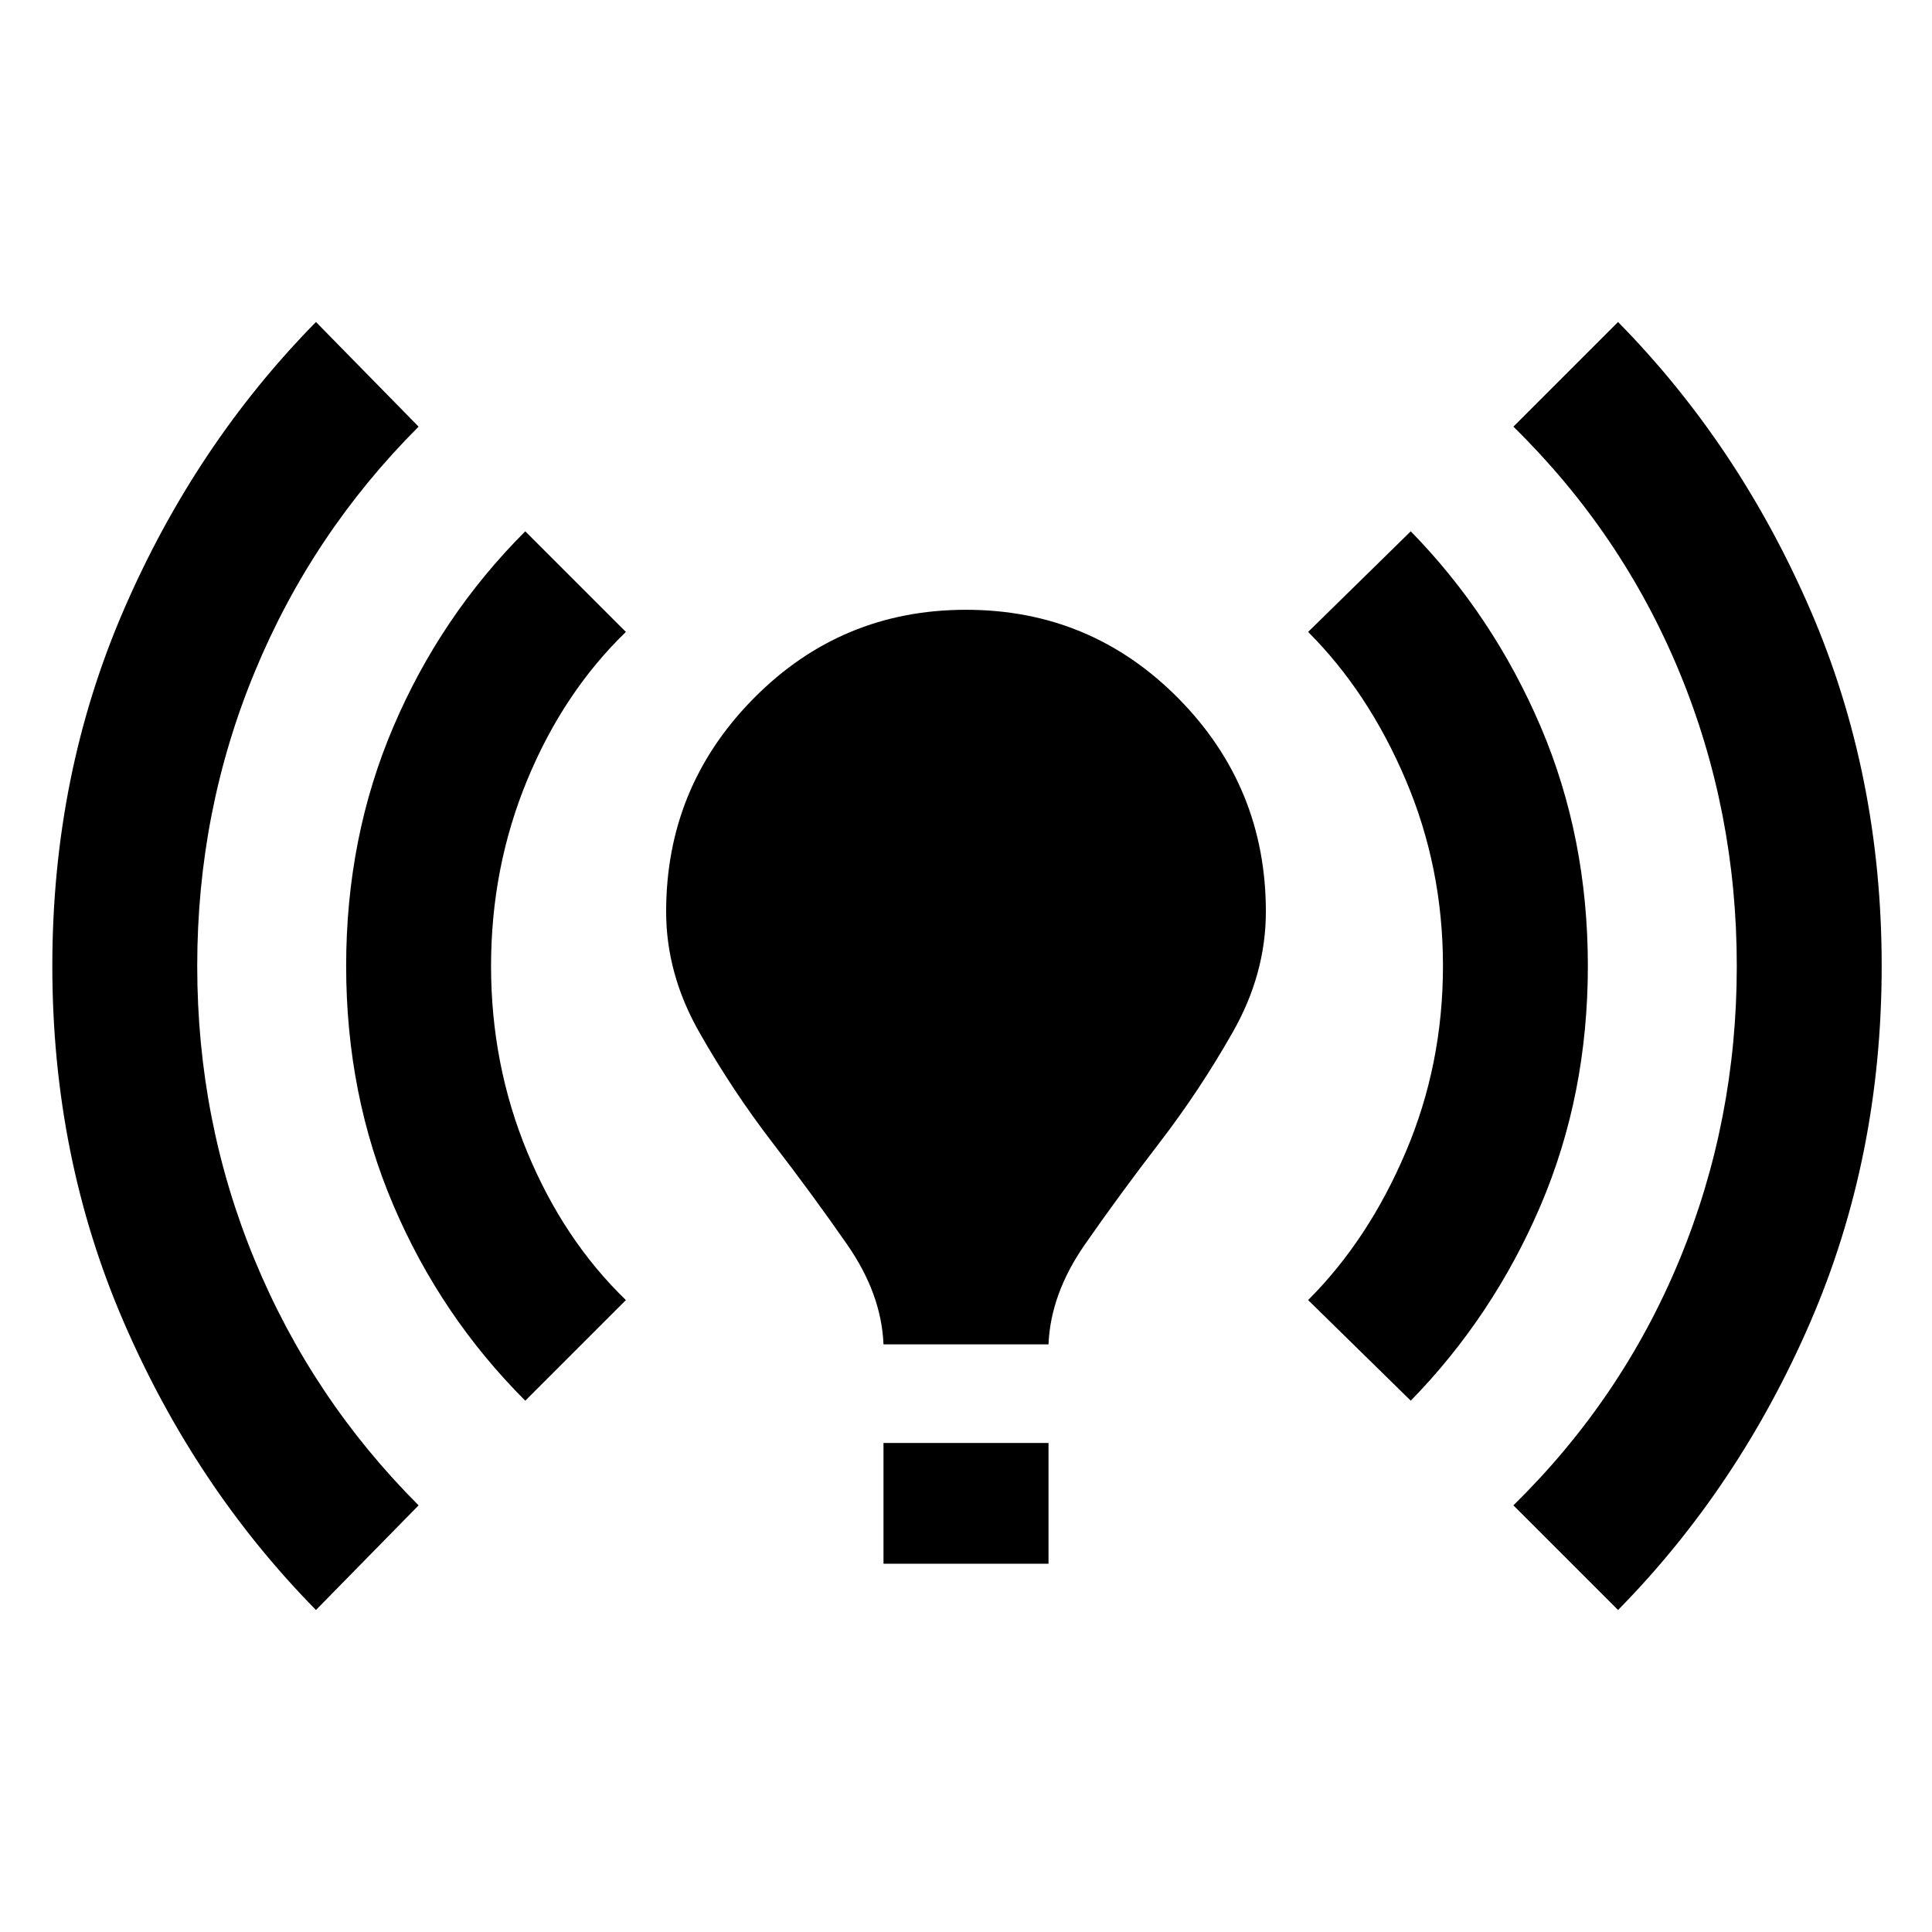 <svg xmlns="http://www.w3.org/2000/svg" height="24" width="24"><path d="M3.925 20q-1.5-1.525-2.387-3.575Q.65 14.375.65 12t.888-4.425Q2.425 5.525 3.925 4L5.2 5.3Q3.875 6.625 3.163 8.35 2.45 10.075 2.45 12q0 1.925.713 3.65.712 1.725 2.037 3.05Zm2.6-2.6q-1.05-1.05-1.637-2.425Q4.3 13.6 4.3 12t.588-2.975Q5.475 7.65 6.525 6.6l1.25 1.25Q7 8.6 6.55 9.688 6.1 10.775 6.1 12q0 1.225.45 2.312Q7 15.4 7.775 16.15Zm4.45-.7q-.025-.625-.45-1.238Q10.1 14.85 9.6 14.2t-.912-1.375q-.413-.725-.413-1.5 0-1.55 1.088-2.65 1.087-1.1 2.637-1.1t2.638 1.1q1.087 1.1 1.087 2.65 0 .775-.413 1.5-.412.725-.912 1.375t-.925 1.262q-.425.613-.45 1.238Zm0 2.725v-1.5h2.05v1.5Zm6.55-2.025-1.275-1.25q.75-.75 1.212-1.838.463-1.087.463-2.312 0-1.225-.463-2.312Q17 8.6 16.25 7.85l1.275-1.25q1.025 1.05 1.613 2.425.587 1.375.587 2.975t-.587 2.975q-.588 1.375-1.613 2.425ZM20.1 20l-1.3-1.3q1.35-1.325 2.063-3.05.712-1.725.712-3.65 0-1.925-.712-3.65Q20.15 6.625 18.8 5.3L20.1 4q1.5 1.525 2.388 3.575.887 2.05.887 4.425t-.887 4.425Q21.6 18.475 20.1 20Z"/></svg>